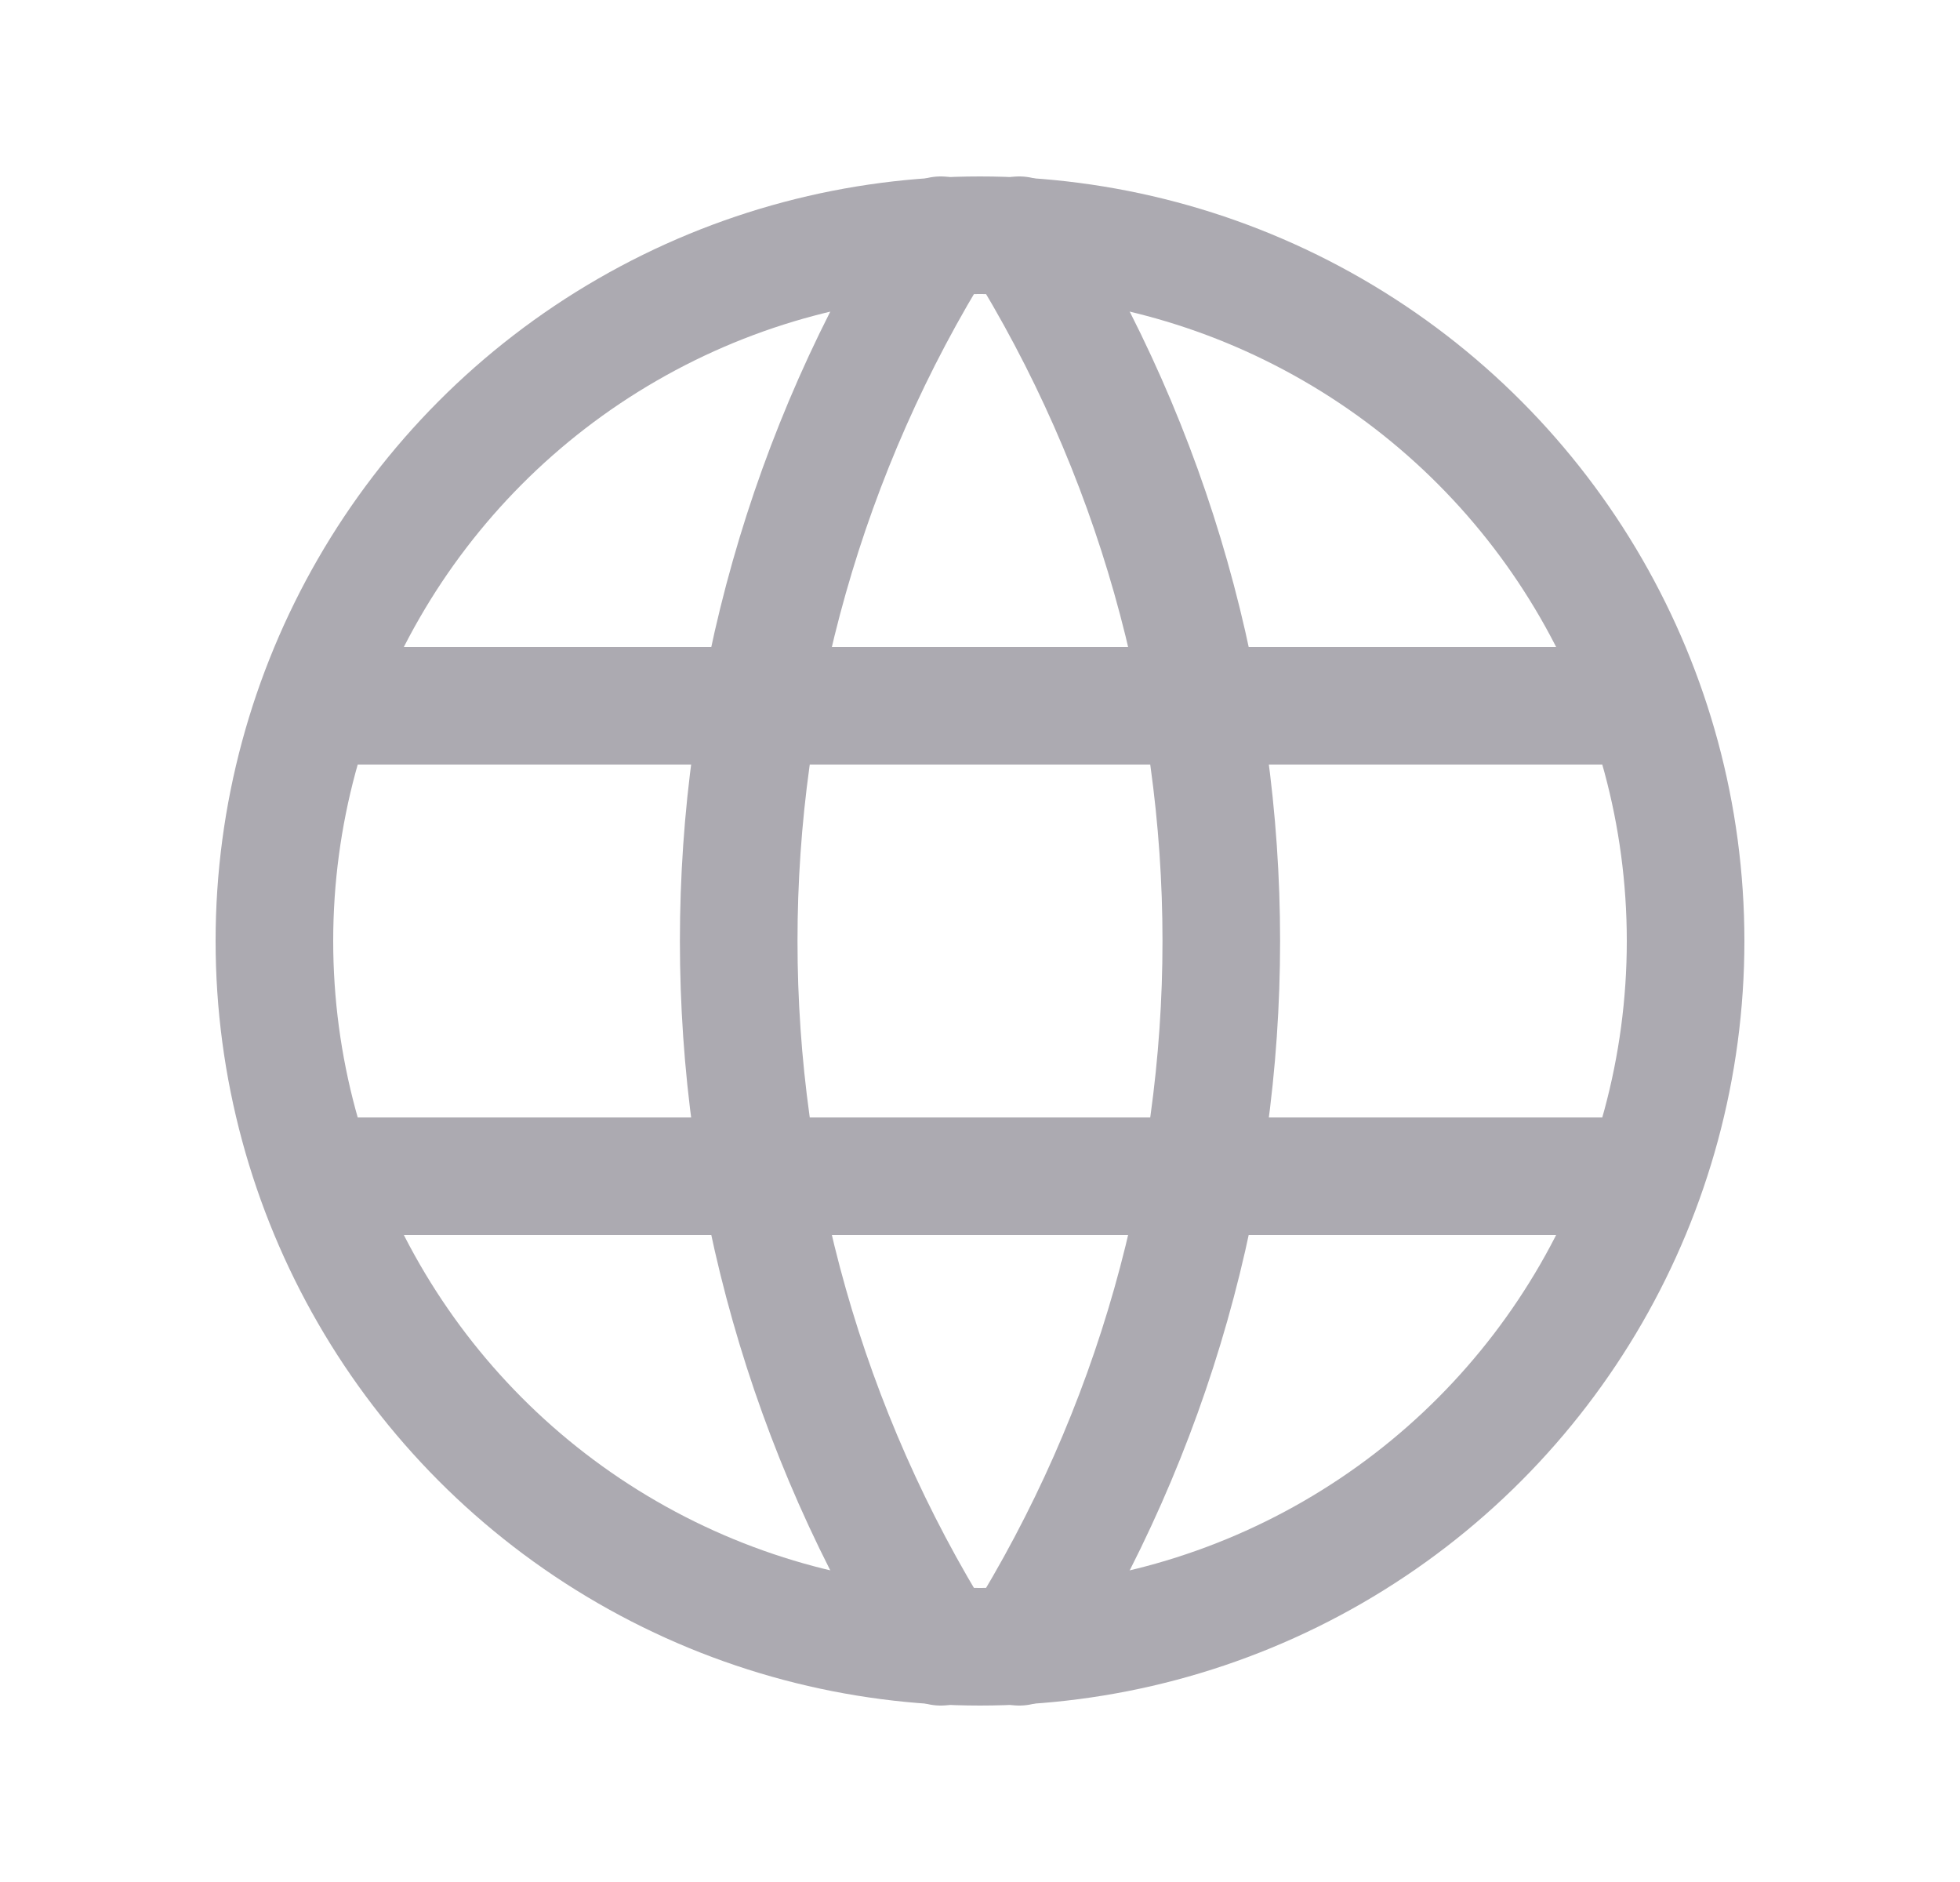 <svg width="25" height="24" viewBox="0 0 25 24" fill="none" xmlns="http://www.w3.org/2000/svg">
<circle cx="12.5" cy="12" r="9" stroke="#ACAAB1" stroke-width="1.5" stroke-linecap="round" stroke-linejoin="round"/>
<path d="M4.1 9H20.9" stroke="#ACAAB1" stroke-width="1.5" stroke-linecap="round" stroke-linejoin="round"/>
<path d="M4.1 15H20.9" stroke="#ACAAB1" stroke-width="1.5" stroke-linecap="round" stroke-linejoin="round"/>
<path d="M12 3C8.563 8.508 8.563 15.492 12 21" stroke="#ACAAB1" stroke-width="1.5" stroke-linecap="round" stroke-linejoin="round"/>
<path d="M13 3C16.437 8.508 16.437 15.492 13 21" stroke="#ACAAB1" stroke-width="1.5" stroke-linecap="round" stroke-linejoin="round"/>
</svg>
